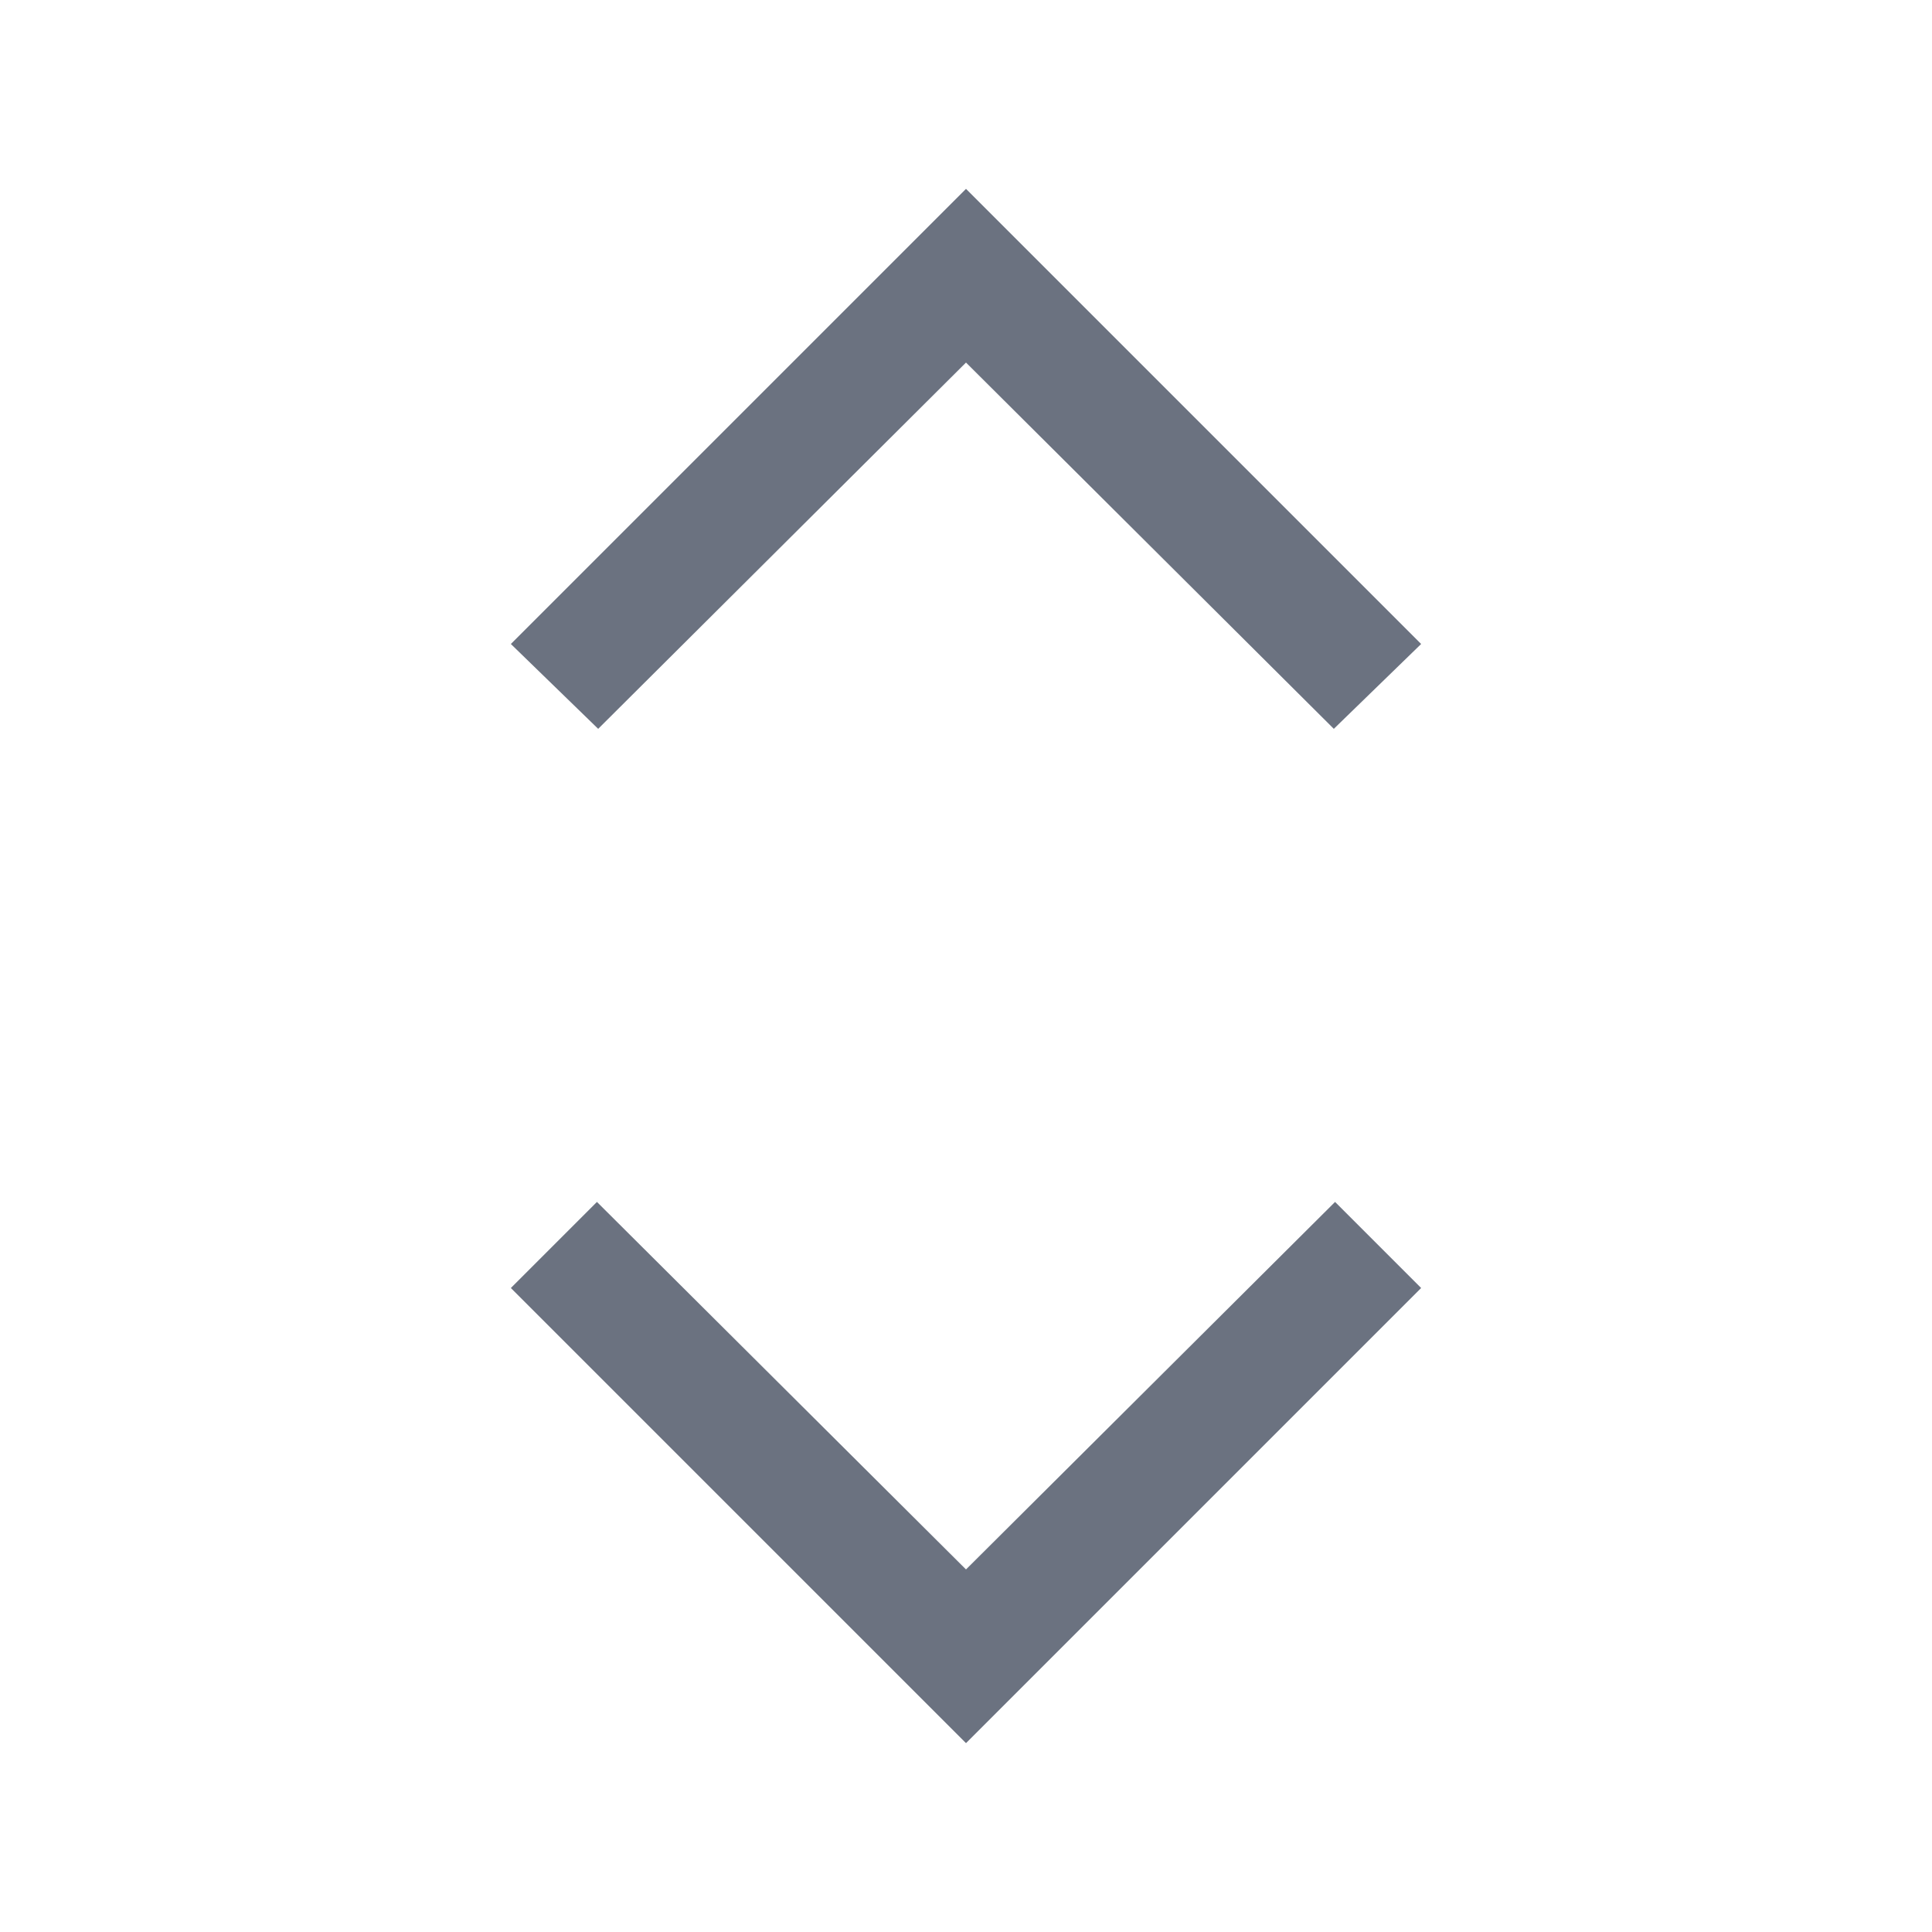 <svg xmlns="http://www.w3.org/2000/svg" fill="rgb(107, 114, 128)" height="24" viewBox="0 -960 960 960" width="24"><path d="M480-93.847 253.847-320l42.768-42.768L480-180.153l183.385-182.615L706.153-320 480-93.847Zm-182.769-504L253.847-640 480-866.153 706.153-640l-43.384 42.153-182.769-182-182.769 182Z"/></svg>
